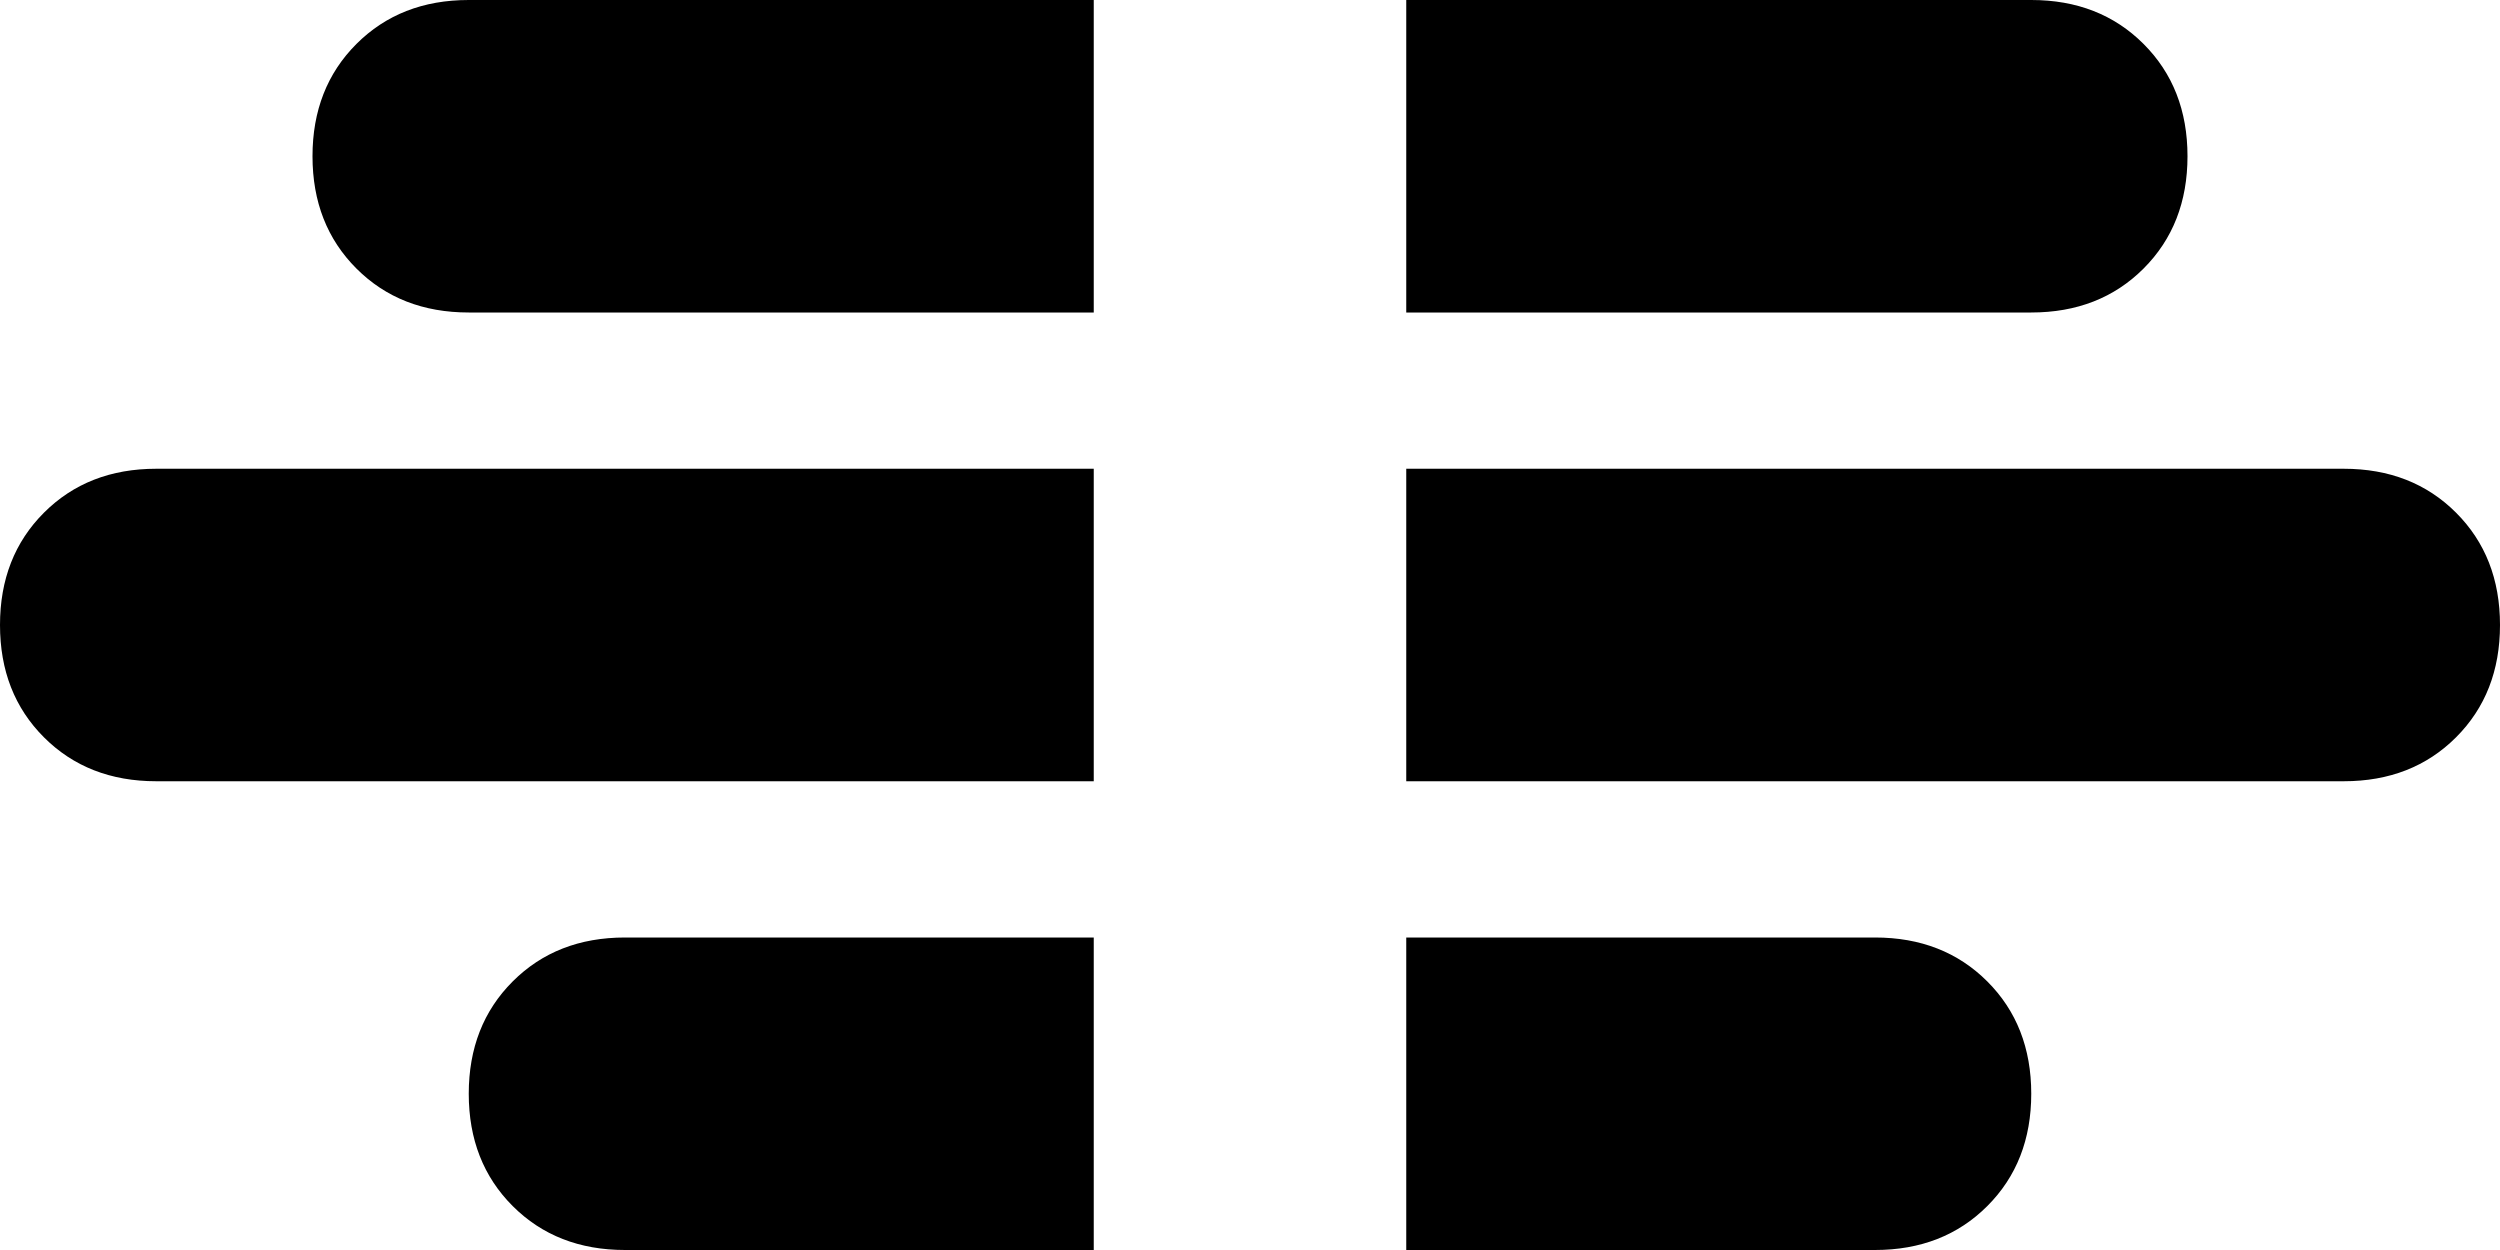 <svg xmlns="http://www.w3.org/2000/svg" viewBox="0 0 512 256">
    <path d="M 224 0 L 96 0 Q 82 0 73 9 Q 64 18 64 32 Q 64 46 73 55 Q 82 64 96 64 L 224 64 L 224 0 L 224 0 Z M 224 96 L 32 96 Q 18 96 9 105 Q 0 114 0 128 Q 0 142 9 151 Q 18 160 32 160 L 224 160 L 224 96 L 224 96 Z M 288 160 L 480 160 Q 494 160 503 151 Q 512 142 512 128 Q 512 114 503 105 Q 494 96 480 96 L 288 96 L 288 160 L 288 160 Z M 224 192 L 128 192 Q 114 192 105 201 Q 96 210 96 224 Q 96 238 105 247 Q 114 256 128 256 L 224 256 L 224 192 L 224 192 Z M 288 256 L 384 256 Q 398 256 407 247 Q 416 238 416 224 Q 416 210 407 201 Q 398 192 384 192 L 288 192 L 288 256 L 288 256 Z M 288 64 L 416 64 Q 430 64 439 55 Q 448 46 448 32 Q 448 18 439 9 Q 430 0 416 0 L 288 0 L 288 64 L 288 64 Z"/>
</svg>

